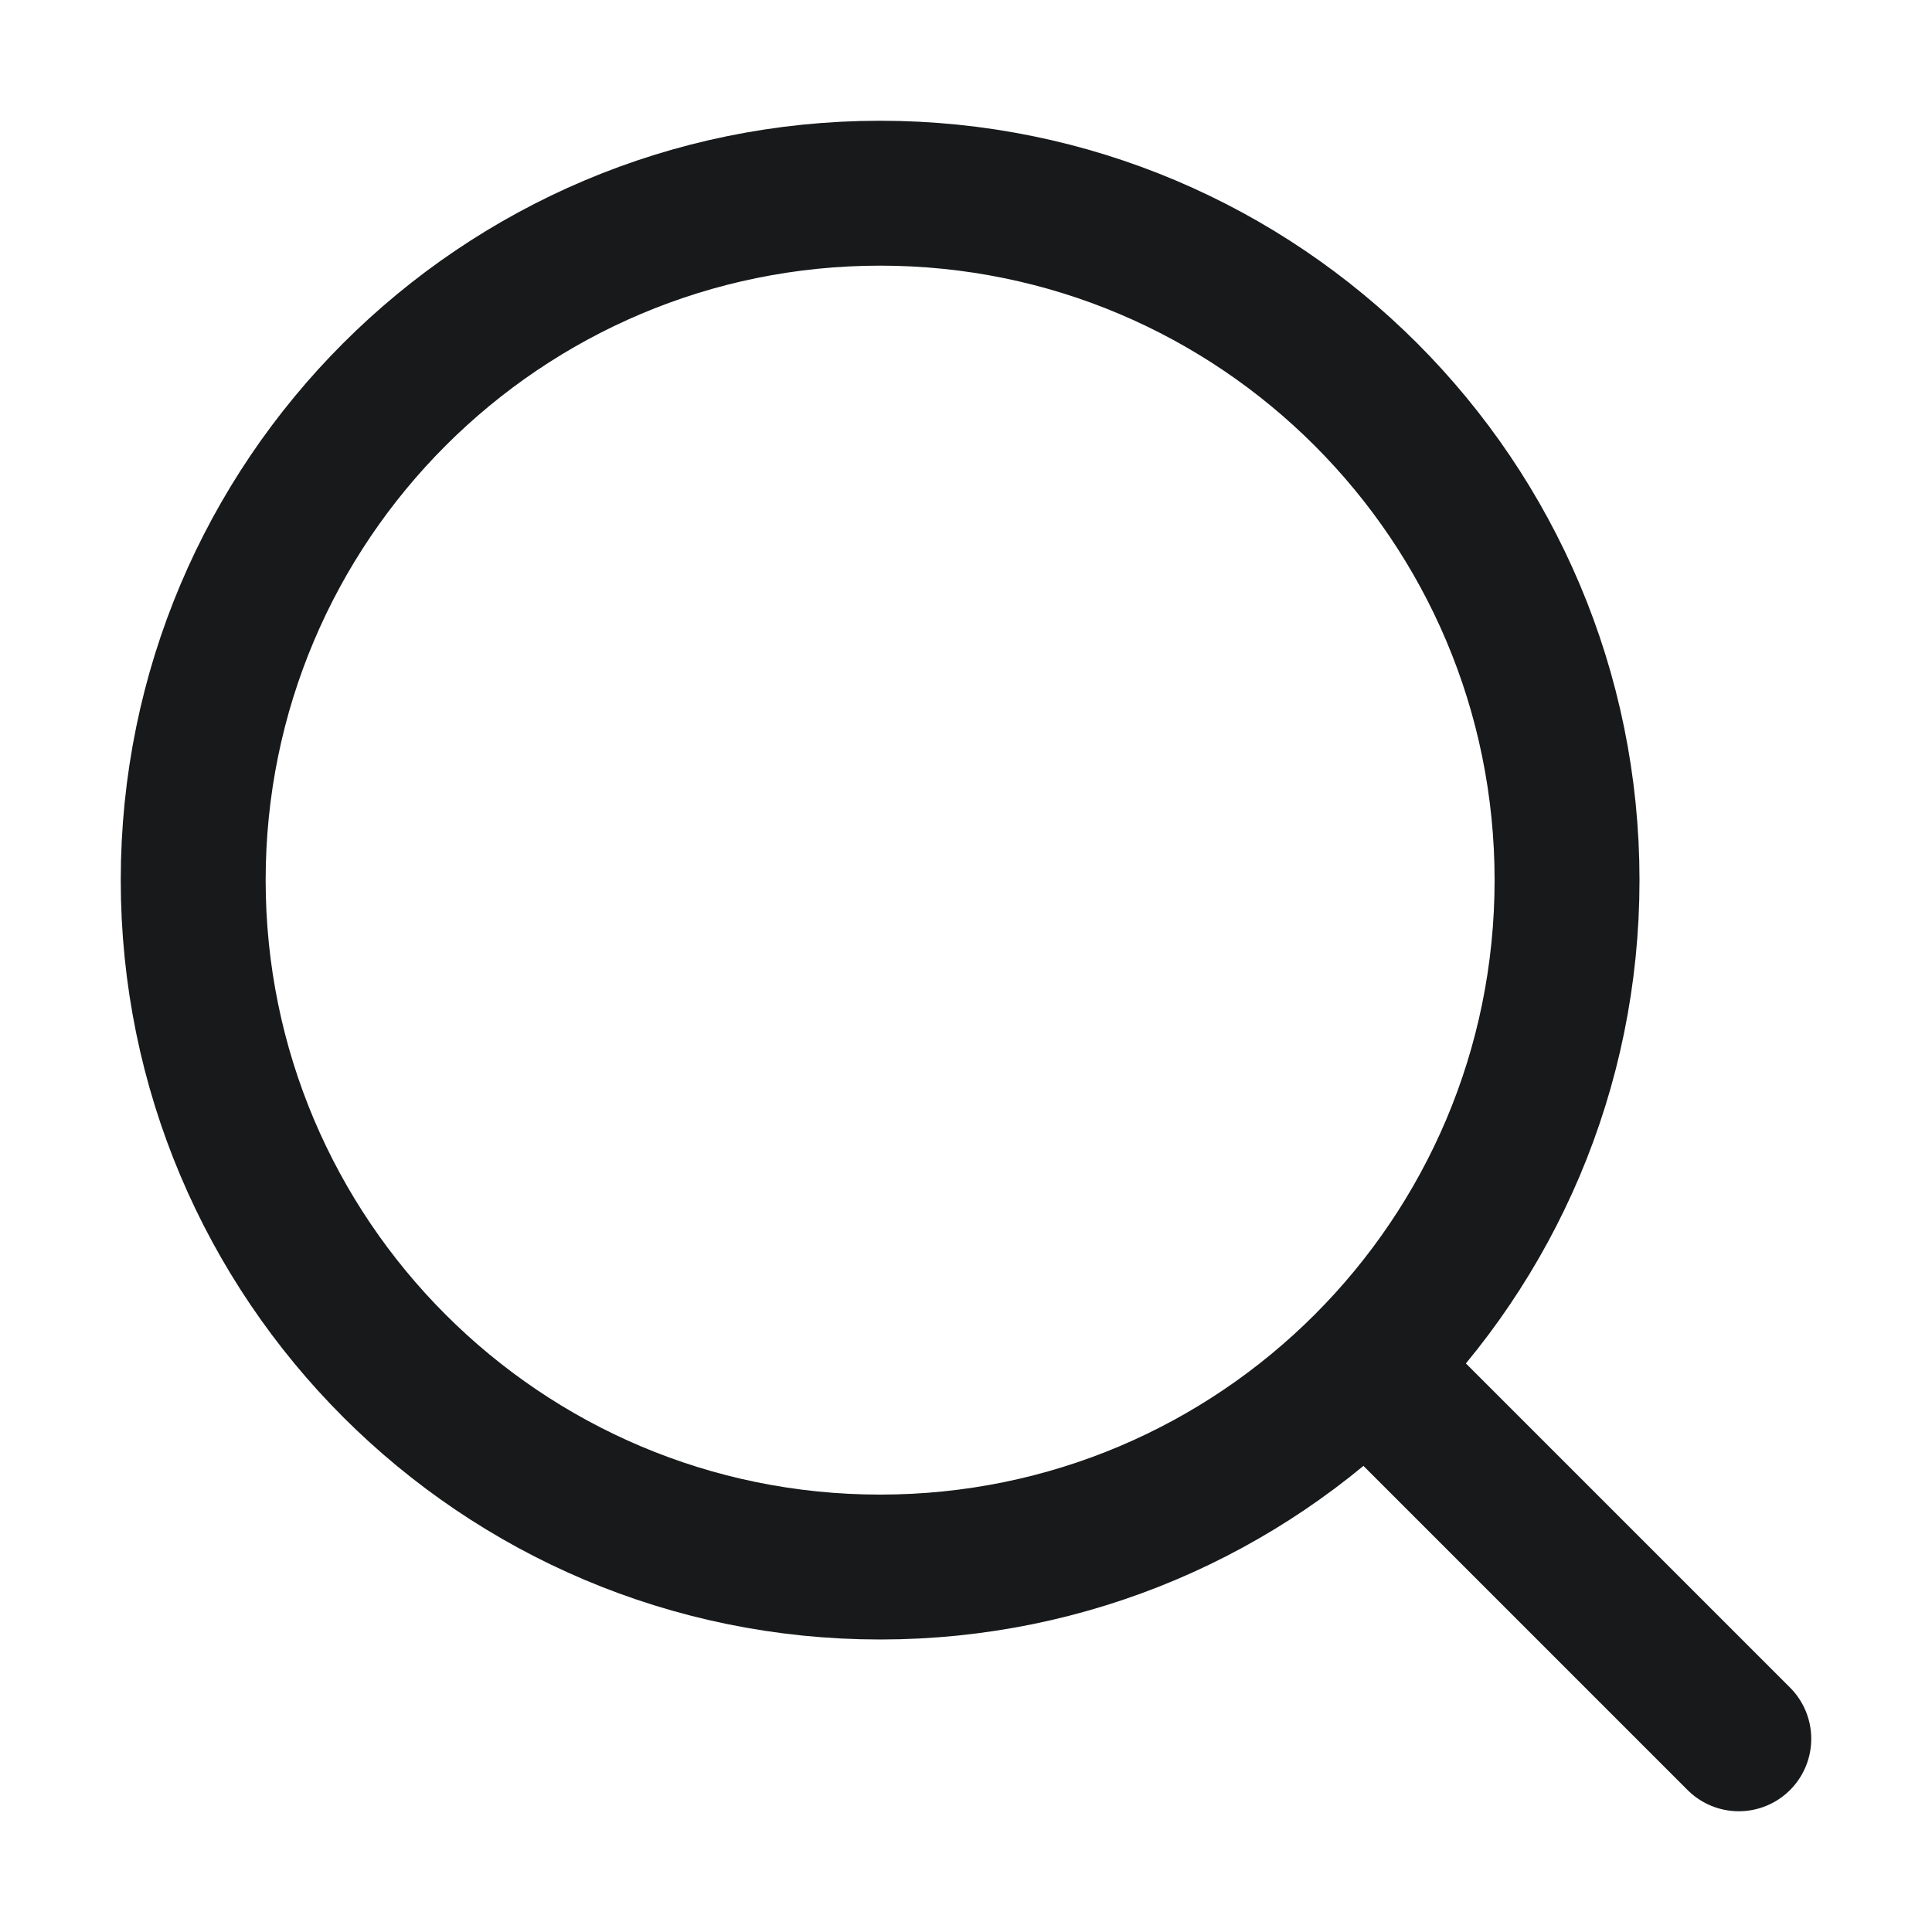 <svg width="20" height="20" viewBox="0 0 20 20" fill="none" xmlns="http://www.w3.org/2000/svg">
<path d="M14.444 14.444L18 18" stroke="#17191A" stroke-width="1.5" stroke-linecap="round" stroke-linejoin="round"/>
<path d="M16.222 9.111C16.222 5.184 13.039 2 9.111 2C5.184 2 2 5.184 2 9.111C2 13.039 5.184 16.222 9.111 16.222C13.039 16.222 16.222 13.039 16.222 9.111Z" stroke="#17191A" stroke-width="1.5" stroke-linecap="round" stroke-linejoin="round"/>
</svg>
